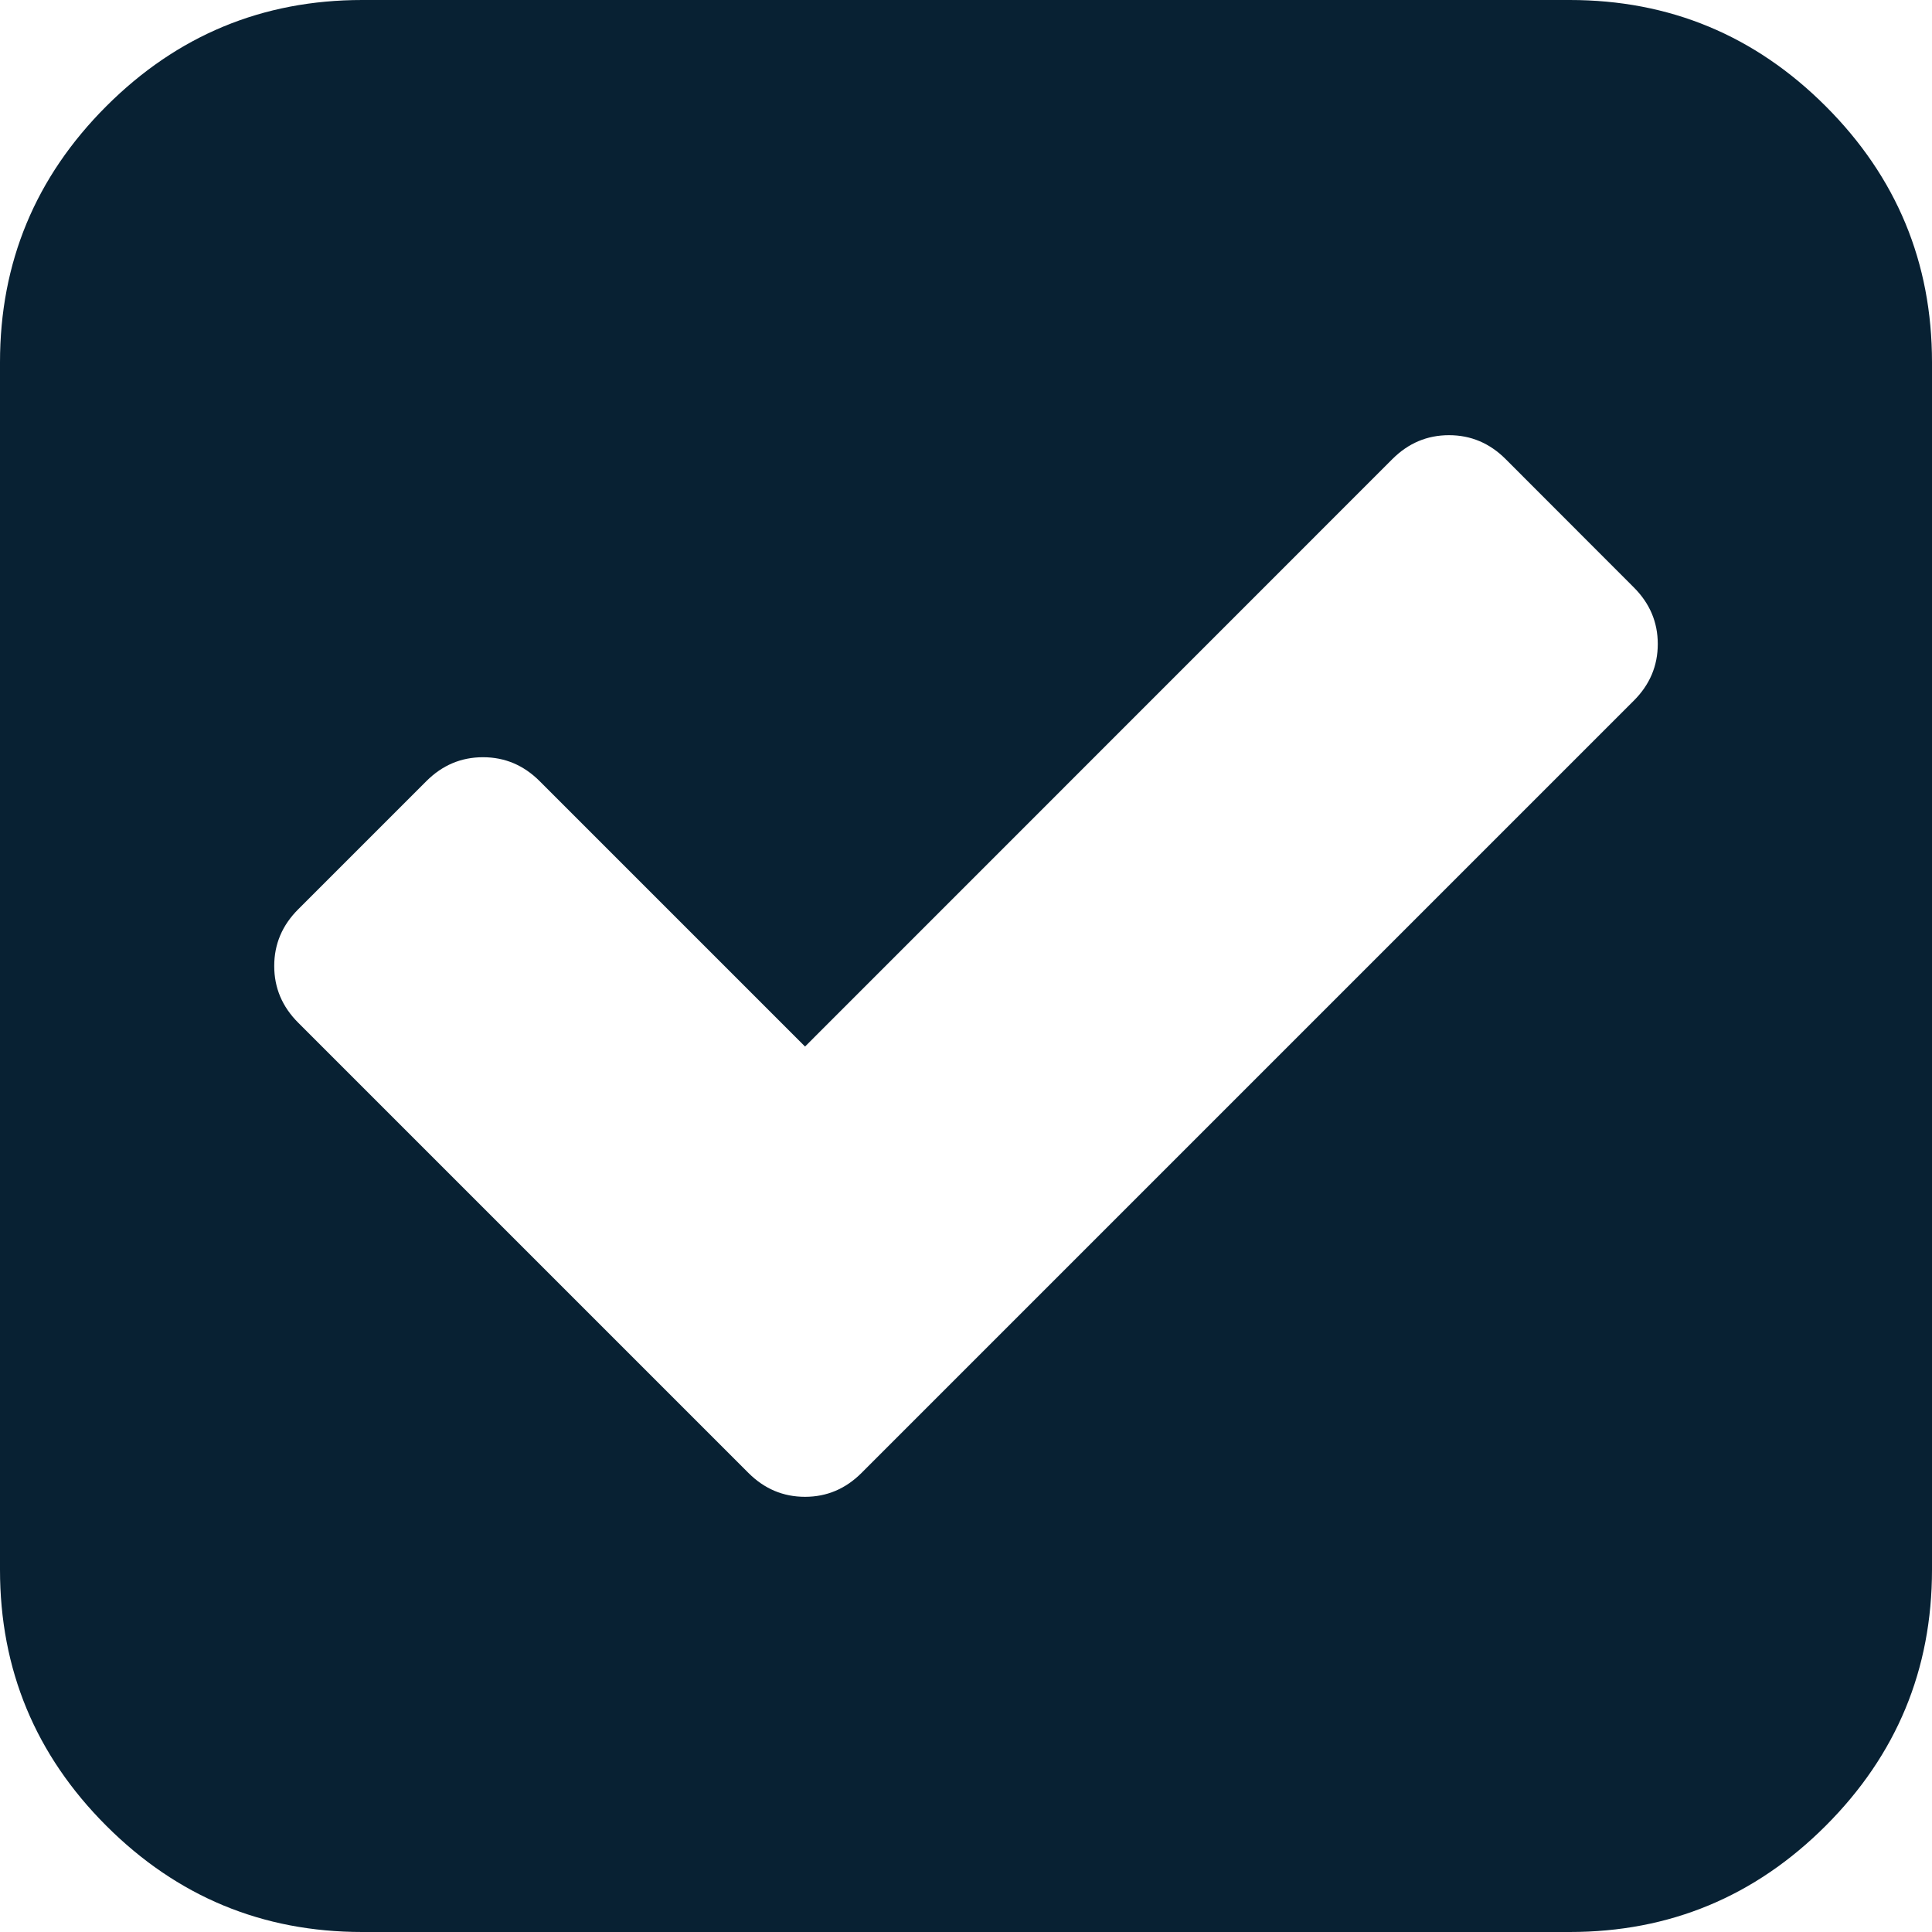 ﻿<?xml version="1.0" encoding="utf-8"?>
<svg version="1.1" xmlns:xlink="http://www.w3.org/1999/xlink" width="16px" height="16px" xmlns="http://www.w3.org/2000/svg">
  <g transform="matrix(1 0 0 1 -1766 -4505 )">
    <path d="M 6.667 12.396  C 6.847 12.396  7.003 12.33  7.135 12.198  L 13.531 5.802  C 13.663 5.67  13.729 5.514  13.729 5.333  C 13.729 5.153  13.663 4.997  13.531 4.865  L 12.469 3.802  C 12.337 3.67  12.181 3.604  12 3.604  C 11.819 3.604  11.663 3.67  11.531 3.802  L 6.667 8.667  L 4.469 6.469  C 4.337 6.337  4.181 6.271  4 6.271  C 3.819 6.271  3.663 6.337  3.531 6.469  L 2.469 7.531  C 2.337 7.663  2.271 7.819  2.271 8  C 2.271 8.181  2.337 8.337  2.469 8.469  L 6.198 12.198  C 6.33 12.33  6.486 12.396  6.667 12.396  Z M 15.12 0.88  C 15.707 1.467  16 2.174  16 3  L 16 13  C 16 13.826  15.707 14.533  15.12 15.12  C 14.533 15.707  13.826 16  13 16  L 3 16  C 2.174 16  1.467 15.707  0.88 15.12  C 0.293 14.533  0 13.826  0 13  L 0 3  C 0 2.174  0.293 1.467  0.88 0.88  C 1.467 0.293  2.174 0  3 0  L 13 0  C 13.826 0  14.533 0.293  15.12 0.88  Z " fill-rule="nonzero" fill="#082133" stroke="none" transform="matrix(1 0 0 1 1766 4505 )" />
  </g>
</svg>